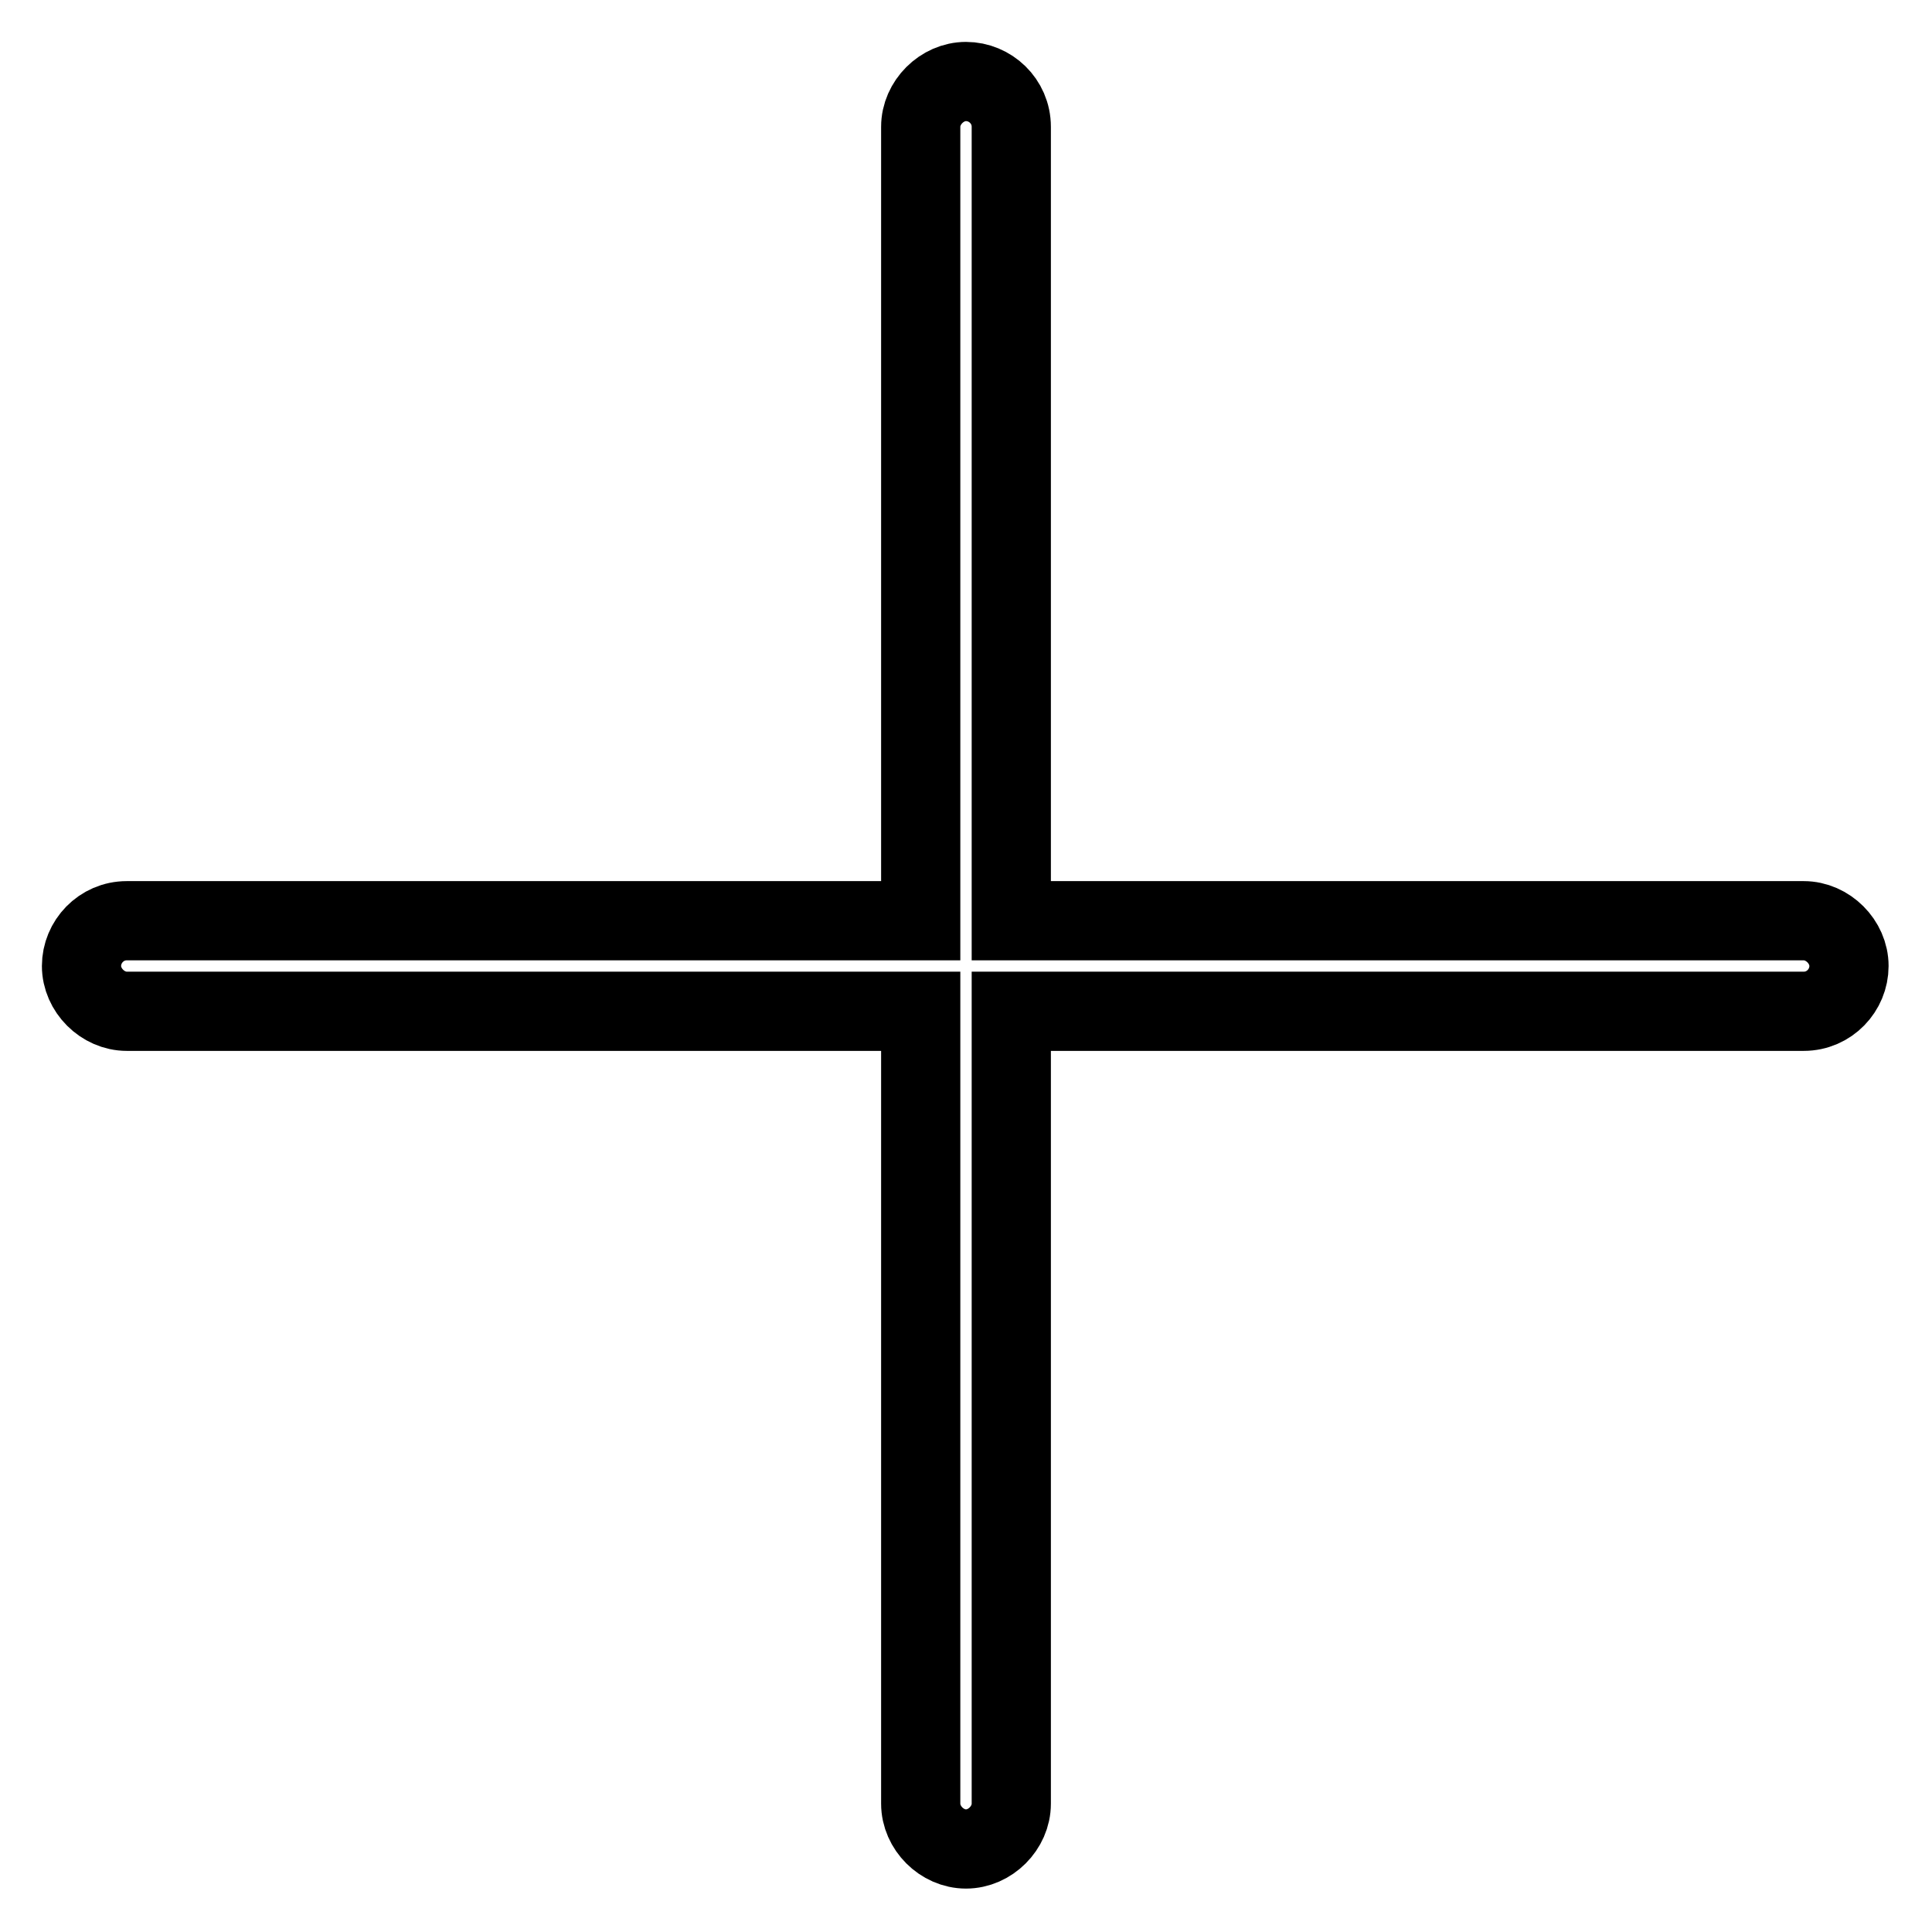 <!DOCTYPE svg PUBLIC "-//W3C//DTD SVG 1.1//EN" "http://www.w3.org/Graphics/SVG/1.1/DTD/svg11.dtd">

<!-- Uploaded to: SVG Repo, www.svgrepo.com, Transformed by: SVG Repo Mixer Tools -->
<svg width="20px" height="20px" viewBox="0 0 1024.00 1024.00" fill="#000000" class="icon" version="1.1" xmlns="http://www.w3.org/2000/svg" stroke="#000000" stroke-width="41.984">

<g id="SVGRepo_bgCarrier" stroke-width="0"/>

<g id="SVGRepo_tracerCarrier" stroke-linecap="round" stroke-linejoin="round" stroke="#CCCCCC" stroke-width="36.864"/>

<g id="SVGRepo_iconCarrier">

<path d="M512 980c-12.8 0-24-11.2-24-24V536H67.2c-12.8 0-24-11.2-24-24s10.4-24 24-24H488V67.2c0-12.8 11.2-24 24-24s24 10.4 24 24V488h420c12.8 0 24 11.2 24 24s-10.4 24-24 24H536v420c0 12.8-11.2 24-24 24z" fill=""/>

</g>

</svg>